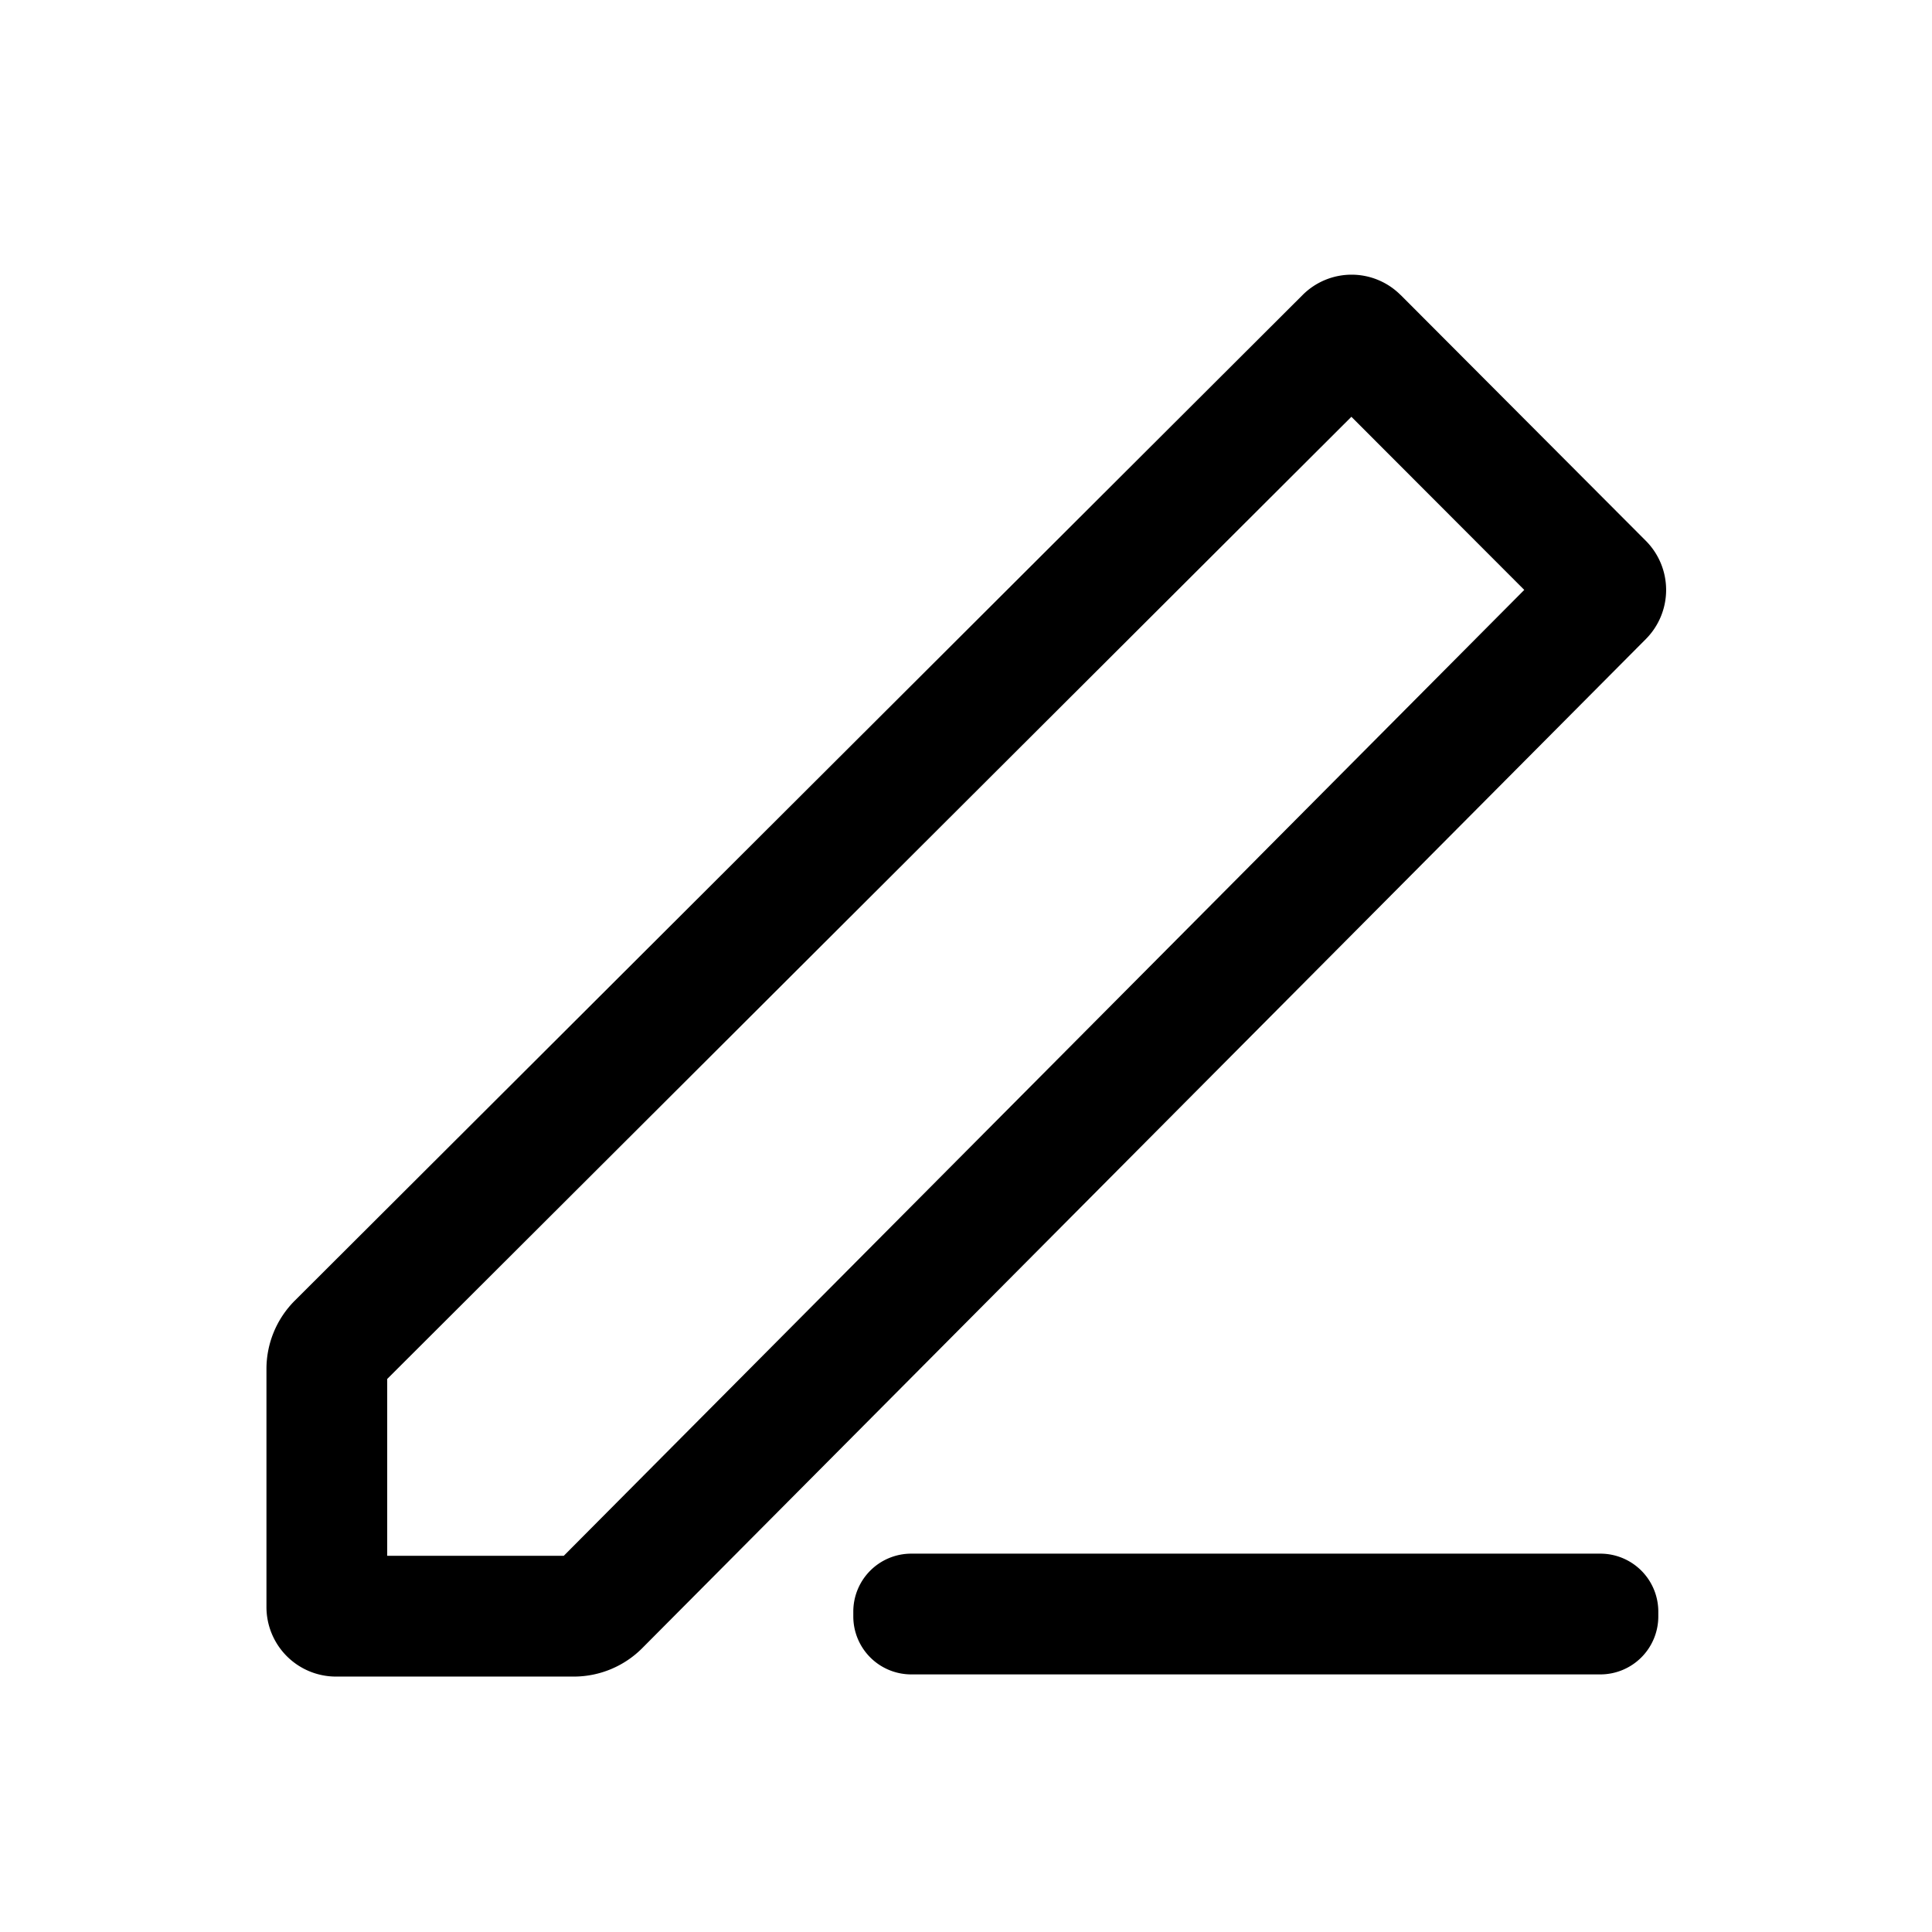 <?xml version="1.0" standalone="no"?><!DOCTYPE svg PUBLIC "-//W3C//DTD SVG 1.1//EN" "http://www.w3.org/Graphics/SVG/1.1/DTD/svg11.dtd"><svg t="1710379453312" class="icon" viewBox="0 0 1024 1024" version="1.1" xmlns="http://www.w3.org/2000/svg" p-id="16187" xmlns:xlink="http://www.w3.org/1999/xlink" width="200" height="200"><path d="M742.4 156.373l129.92 130.261a36.907 36.907 0 0 1 0 52.096L340.437 873.515a51.2 51.2 0 0 1-36.267 15.104H178.091a36.864 36.864 0 0 1-36.864-36.864v-126.123a51.2 51.2 0 0 1 15.019-36.267L690.389 156.373a36.693 36.693 0 0 1 51.968 0z m-26.112 64.512L205.227 730.88v93.739h93.568L807.893 312.661l-91.605-91.733z" fill="#000000" p-id="16188"></path><path d="M482.987 823.467h365.227a30.72 30.72 0 0 1 30.72 30.72v2.56a30.72 30.72 0 0 1-30.72 30.72h-365.227a30.72 30.72 0 0 1-30.72-30.72v-2.56a30.72 30.72 0 0 1 30.72-30.72z" fill="#000000" p-id="16189"></path></svg>